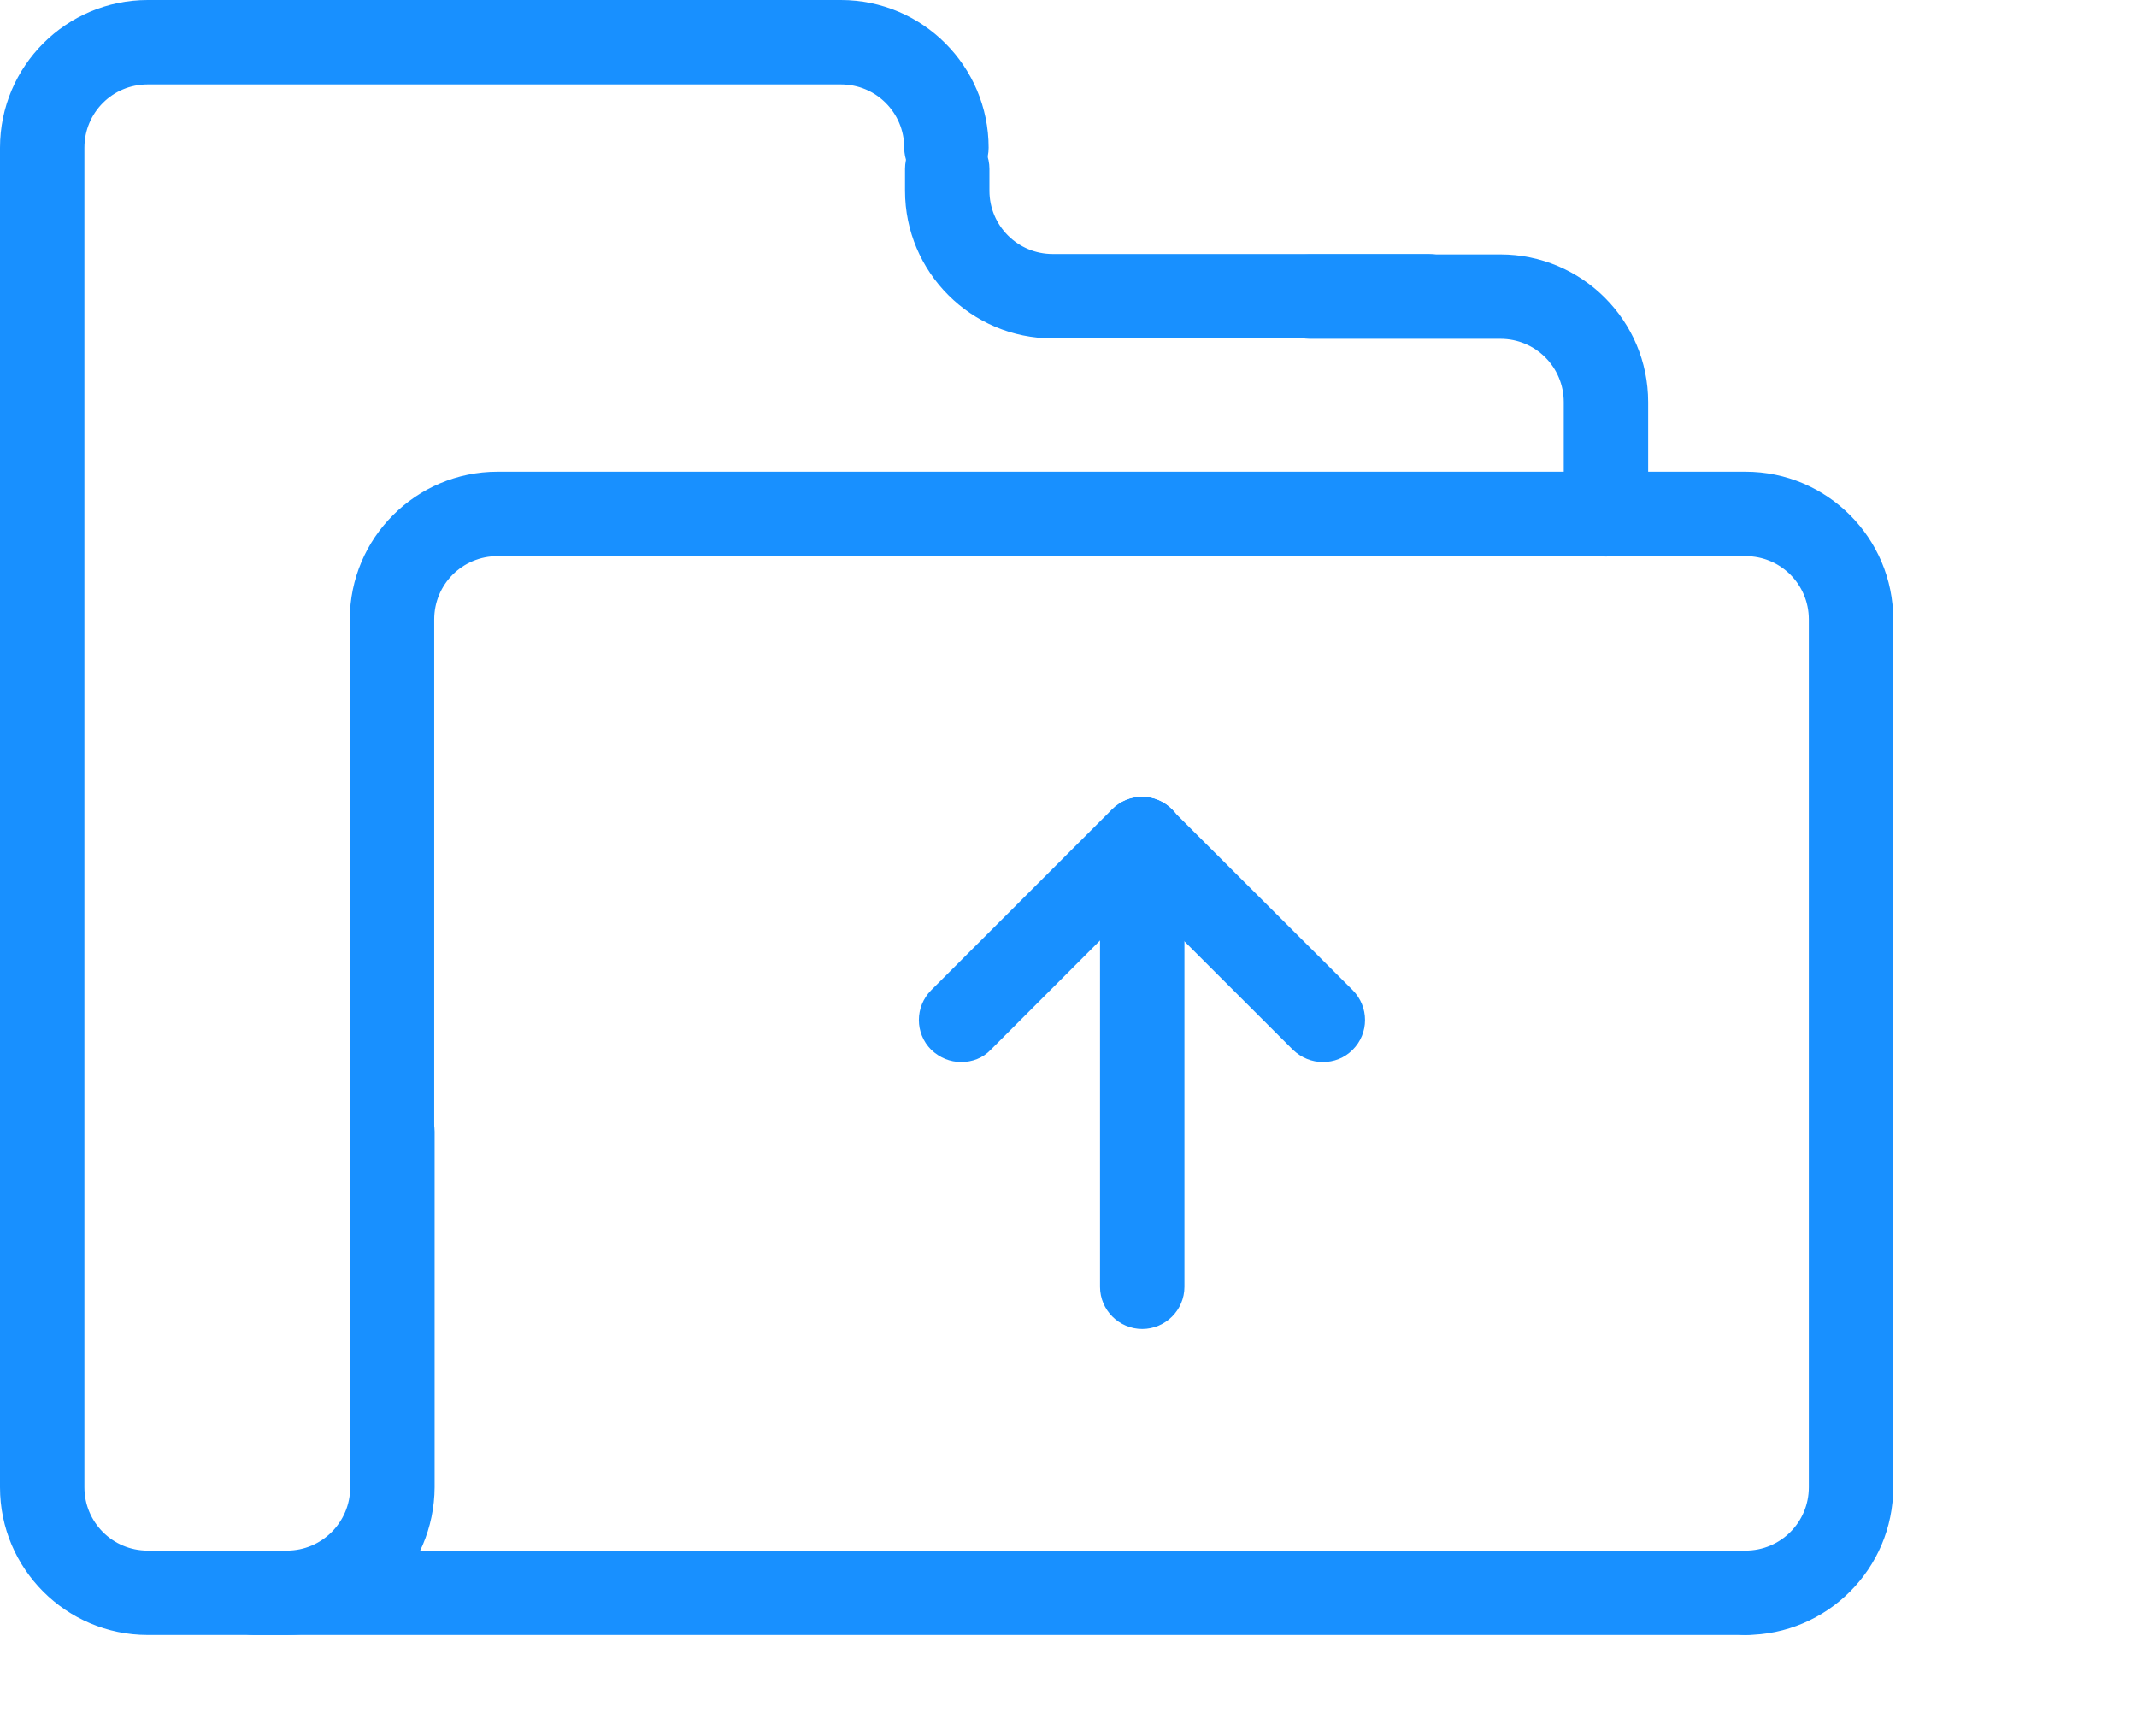 <?xml version="1.0" encoding="UTF-8"?>
<svg width="16px" height="13px" viewBox="0 0 16 13" version="1.1" xmlns="http://www.w3.org/2000/svg" xmlns:xlink="http://www.w3.org/1999/xlink">
    <title>上传_小</title>
    <g id="切图" stroke="none" stroke-width="1" fill="none" fill-rule="evenodd">
        <g transform="translate(-1964, -451)" fill="#1890FF" fill-rule="nonzero" id="编组-6">
            <g transform="translate(1859, 442)">
                <g id="编组-3" transform="translate(42, 0)">
                    <g id="编组-2" transform="translate(63, 7)">
                        <g id="编组" transform="translate(0, 2)">
                            <path d="M13.069,12.242 L1.106,12.242 C0.496,12.242 0,11.746 0,11.136 L0,1.106 C0,0.496 0.496,0 1.106,0 L6.296,0 C6.906,0 7.402,0.496 7.402,1.106 C7.402,1.279 7.26,1.422 7.086,1.422 C6.912,1.422 6.77,1.279 6.77,1.106 C6.77,0.843 6.558,0.632 6.296,0.632 L1.106,0.632 C0.843,0.632 0.632,0.843 0.632,1.106 L0.632,11.136 C0.632,11.398 0.843,11.61 1.106,11.61 L13.069,11.61 C13.243,11.61 13.385,11.752 13.385,11.926 C13.385,12.099 13.246,12.242 13.069,12.242 Z" id="路径"></path>
                            <path d="M13.069,12.242 C12.896,12.242 12.753,12.099 12.753,11.926 C12.753,11.752 12.896,11.61 13.069,11.61 C13.332,11.61 13.543,11.398 13.543,11.136 L13.543,4.638 C13.543,4.375 13.332,4.164 13.069,4.164 L3.725,4.164 C3.462,4.164 3.251,4.375 3.251,4.638 L3.251,8.88 C3.251,9.054 3.109,9.196 2.935,9.196 C2.761,9.196 2.619,9.054 2.619,8.88 L2.619,4.638 C2.619,4.028 3.115,3.532 3.725,3.532 L13.069,3.532 C13.679,3.532 14.175,4.028 14.175,4.638 L14.175,11.136 C14.175,11.746 13.679,12.242 13.069,12.242 L13.069,12.242 Z M10.697,2.534 L7.882,2.534 C7.272,2.534 6.776,2.038 6.776,1.428 L6.776,1.264 C6.776,1.09 6.918,0.948 7.092,0.948 C7.266,0.948 7.408,1.09 7.408,1.264 L7.408,1.428 C7.408,1.69 7.62,1.902 7.882,1.902 L10.697,1.902 C10.871,1.902 11.013,2.044 11.013,2.218 C11.013,2.391 10.871,2.534 10.697,2.534 Z" id="形状"></path>
                            <path d="M2.148,12.242 L1.899,12.242 C1.725,12.242 1.583,12.099 1.583,11.926 C1.583,11.752 1.725,11.61 1.899,11.61 L2.148,11.61 C2.41,11.61 2.622,11.398 2.622,11.136 L2.622,8.473 C2.622,8.299 2.764,8.157 2.938,8.157 C3.112,8.157 3.254,8.299 3.254,8.473 L3.254,11.136 C3.251,11.746 2.758,12.242 2.148,12.242 Z M12.024,4.167 C11.85,4.167 11.708,4.025 11.708,3.851 L11.708,3.011 C11.708,2.748 11.496,2.537 11.234,2.537 L9.806,2.537 C9.632,2.537 9.49,2.395 9.49,2.221 C9.49,2.047 9.632,1.905 9.806,1.905 L11.234,1.905 C11.844,1.905 12.34,2.401 12.34,3.011 L12.34,3.851 C12.34,4.025 12.197,4.167 12.024,4.167 Z" id="形状"></path>
                            <path d="M8.552,9.951 C8.378,9.951 8.236,9.809 8.236,9.635 L8.236,6.284 C8.236,6.11 8.378,5.968 8.552,5.968 C8.726,5.968 8.868,6.11 8.868,6.284 L8.868,9.635 C8.868,9.809 8.726,9.951 8.552,9.951 L8.552,9.951 Z" id="路径"></path>
                            <path d="M9.904,7.952 C9.822,7.952 9.743,7.92 9.68,7.86 L8.327,6.508 C8.204,6.385 8.204,6.186 8.327,6.062 C8.451,5.939 8.65,5.939 8.773,6.062 L10.128,7.414 C10.251,7.538 10.251,7.737 10.128,7.86 C10.065,7.923 9.986,7.952 9.904,7.952 Z" id="路径"></path>
                            <path d="M7.196,7.952 C7.114,7.952 7.035,7.92 6.972,7.86 C6.849,7.737 6.849,7.538 6.972,7.414 L8.327,6.059 C8.451,5.936 8.65,5.936 8.773,6.059 C8.896,6.182 8.896,6.381 8.773,6.505 L7.418,7.86 C7.358,7.923 7.279,7.952 7.196,7.952 L7.196,7.952 Z" id="路径"></path>
                        </g>
                    </g>
                </g>
            </g>
        </g>
    </g>
</svg>